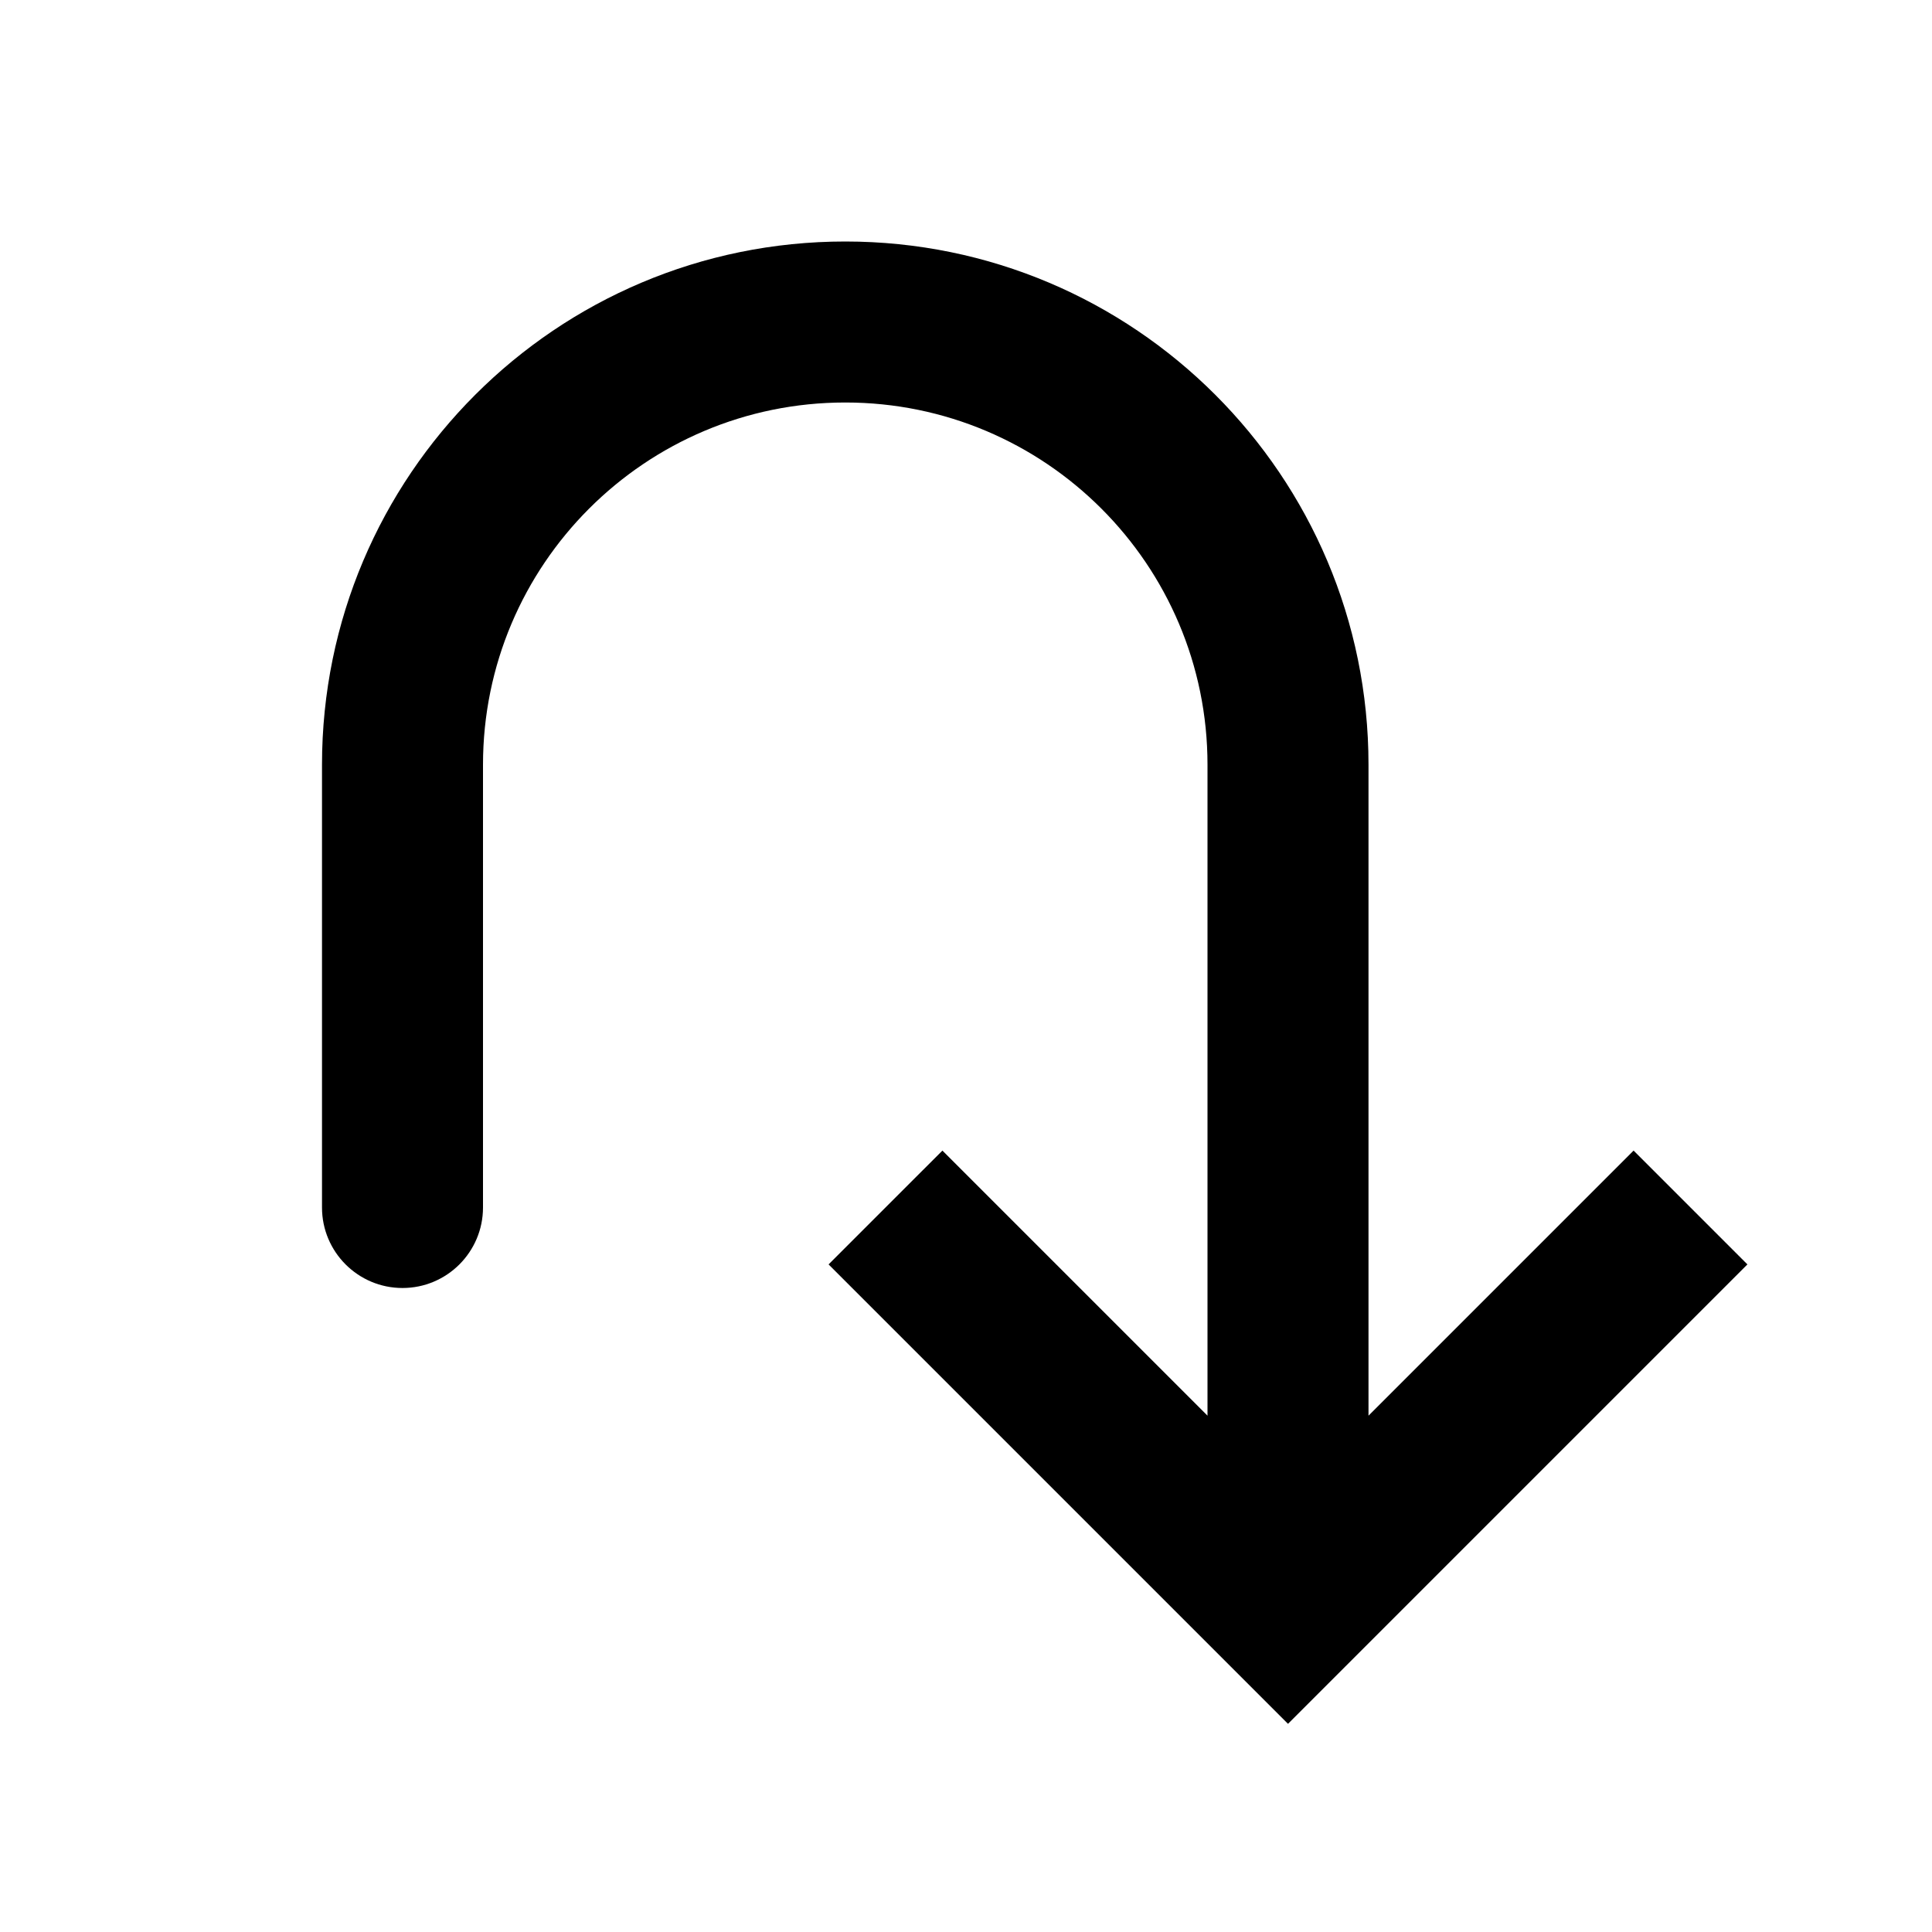 <svg width="24" height="24" viewBox="0 0 24 24" fill="none" xmlns="http://www.w3.org/2000/svg">
<path d="M16 20L15.293 20.707L16 21.414L16.707 20.707L16 20ZM4 15C4 15.552 4.448 16 5 16C5.552 16 6 15.552 6 15L4 15ZM10.293 15.707L15.293 20.707L16.707 19.293L11.707 14.293L10.293 15.707ZM16.707 20.707L21.707 15.707L20.293 14.293L15.293 19.293L16.707 20.707ZM17 20L17 9.5L15 9.5L15 20L17 20ZM4 9.5L4 15L6 15L6 9.5L4 9.5ZM10.5 3C6.91 3 4 5.91 4 9.5L6 9.5C6 7.015 8.015 5 10.5 5L10.5 3ZM17 9.5C17 5.91 14.09 3 10.5 3L10.5 5C12.985 5 15 7.015 15 9.5L17 9.5Z" fill="currentColor"/>
</svg>
